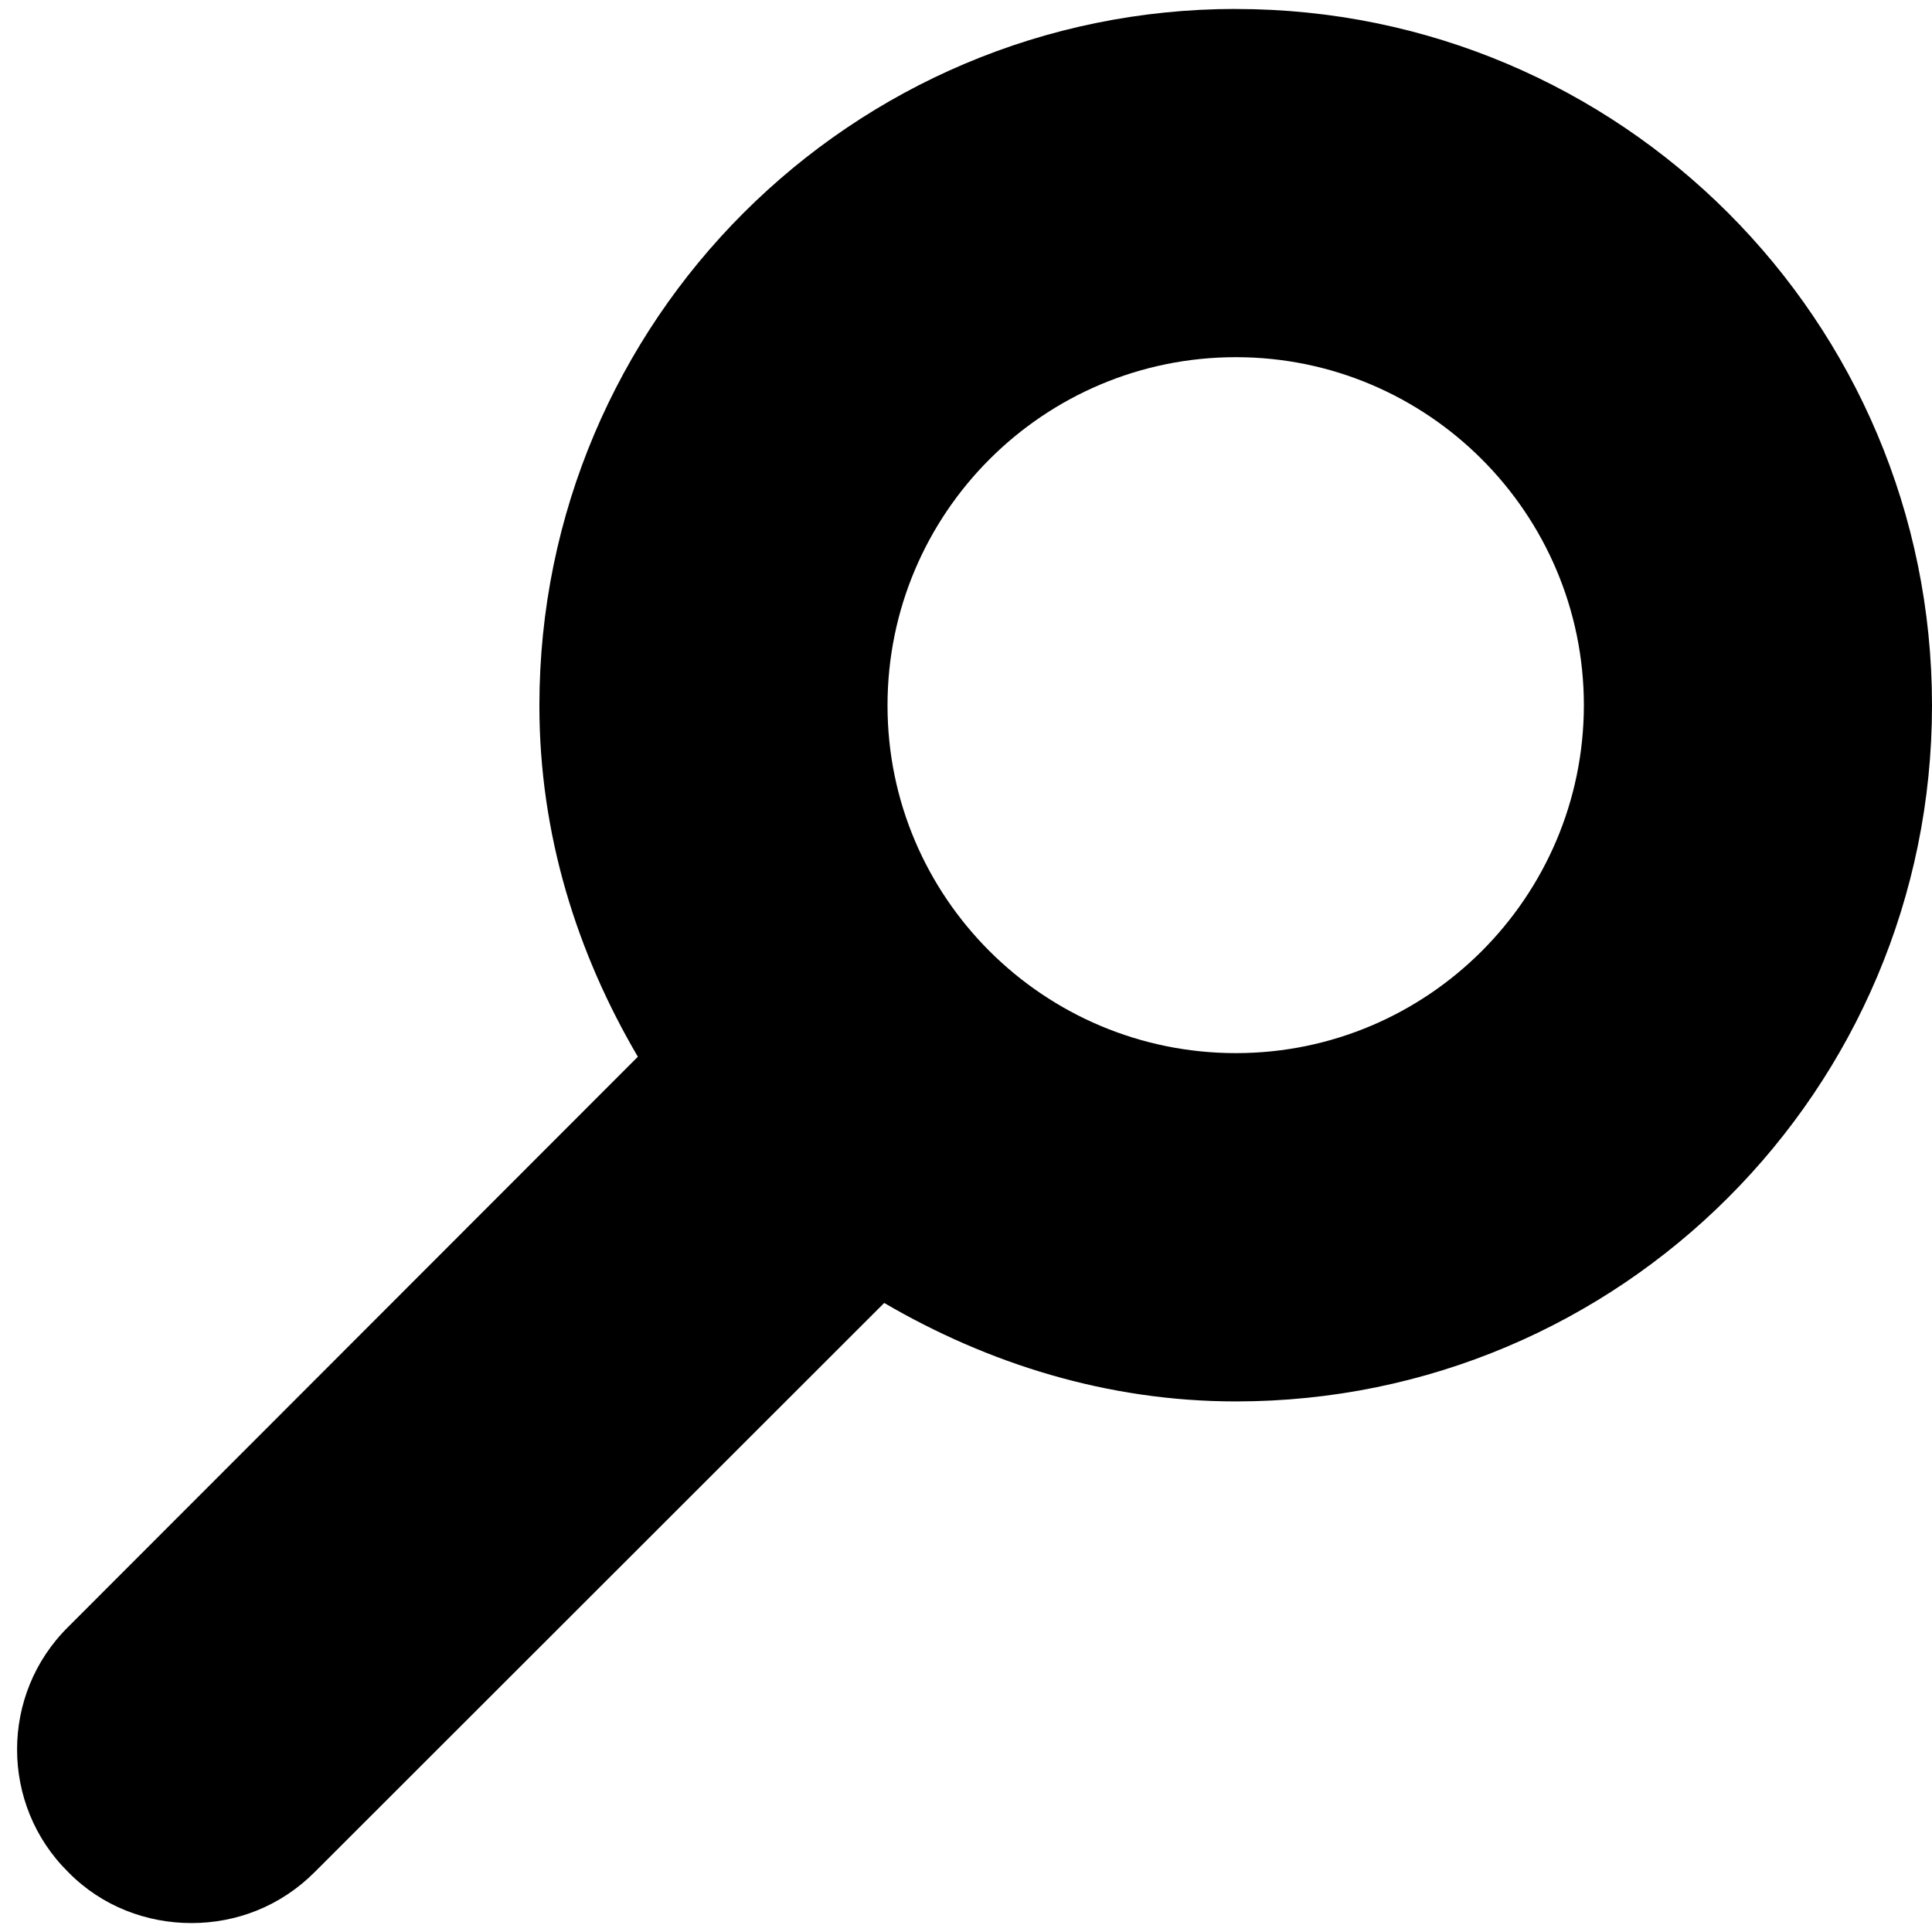 <!-- Generated by IcoMoon.io -->
<svg version="1.1" xmlns="http://www.w3.org/2000/svg" width="32" height="32" viewBox="0 0 32 32">
<title>search</title>
<path d="M20.471 0.148c-6.364 0-11.537 5.162-11.537 11.54 0 2.136 0.623 4.099 1.631 5.815l-9.434 9.442c-1.131 1.115-1.131 2.949 0 4.064 0.557 0.568 1.301 0.843 2.040 0.843 0.741 0 1.472-0.275 2.040-0.843l9.434-9.428c1.716 1.002 3.693 1.631 5.826 1.631 6.367 0 11.529-5.159 11.529-11.529 0-6.373-5.162-11.534-11.529-11.534zM20.471 17.443c-3.185 0-5.771-2.581-5.771-5.758 0-3.185 2.584-5.769 5.771-5.769 3.174 0 5.763 2.584 5.763 5.769-0.006 3.177-2.589 5.758-5.763 5.758z"></path>
</svg>
